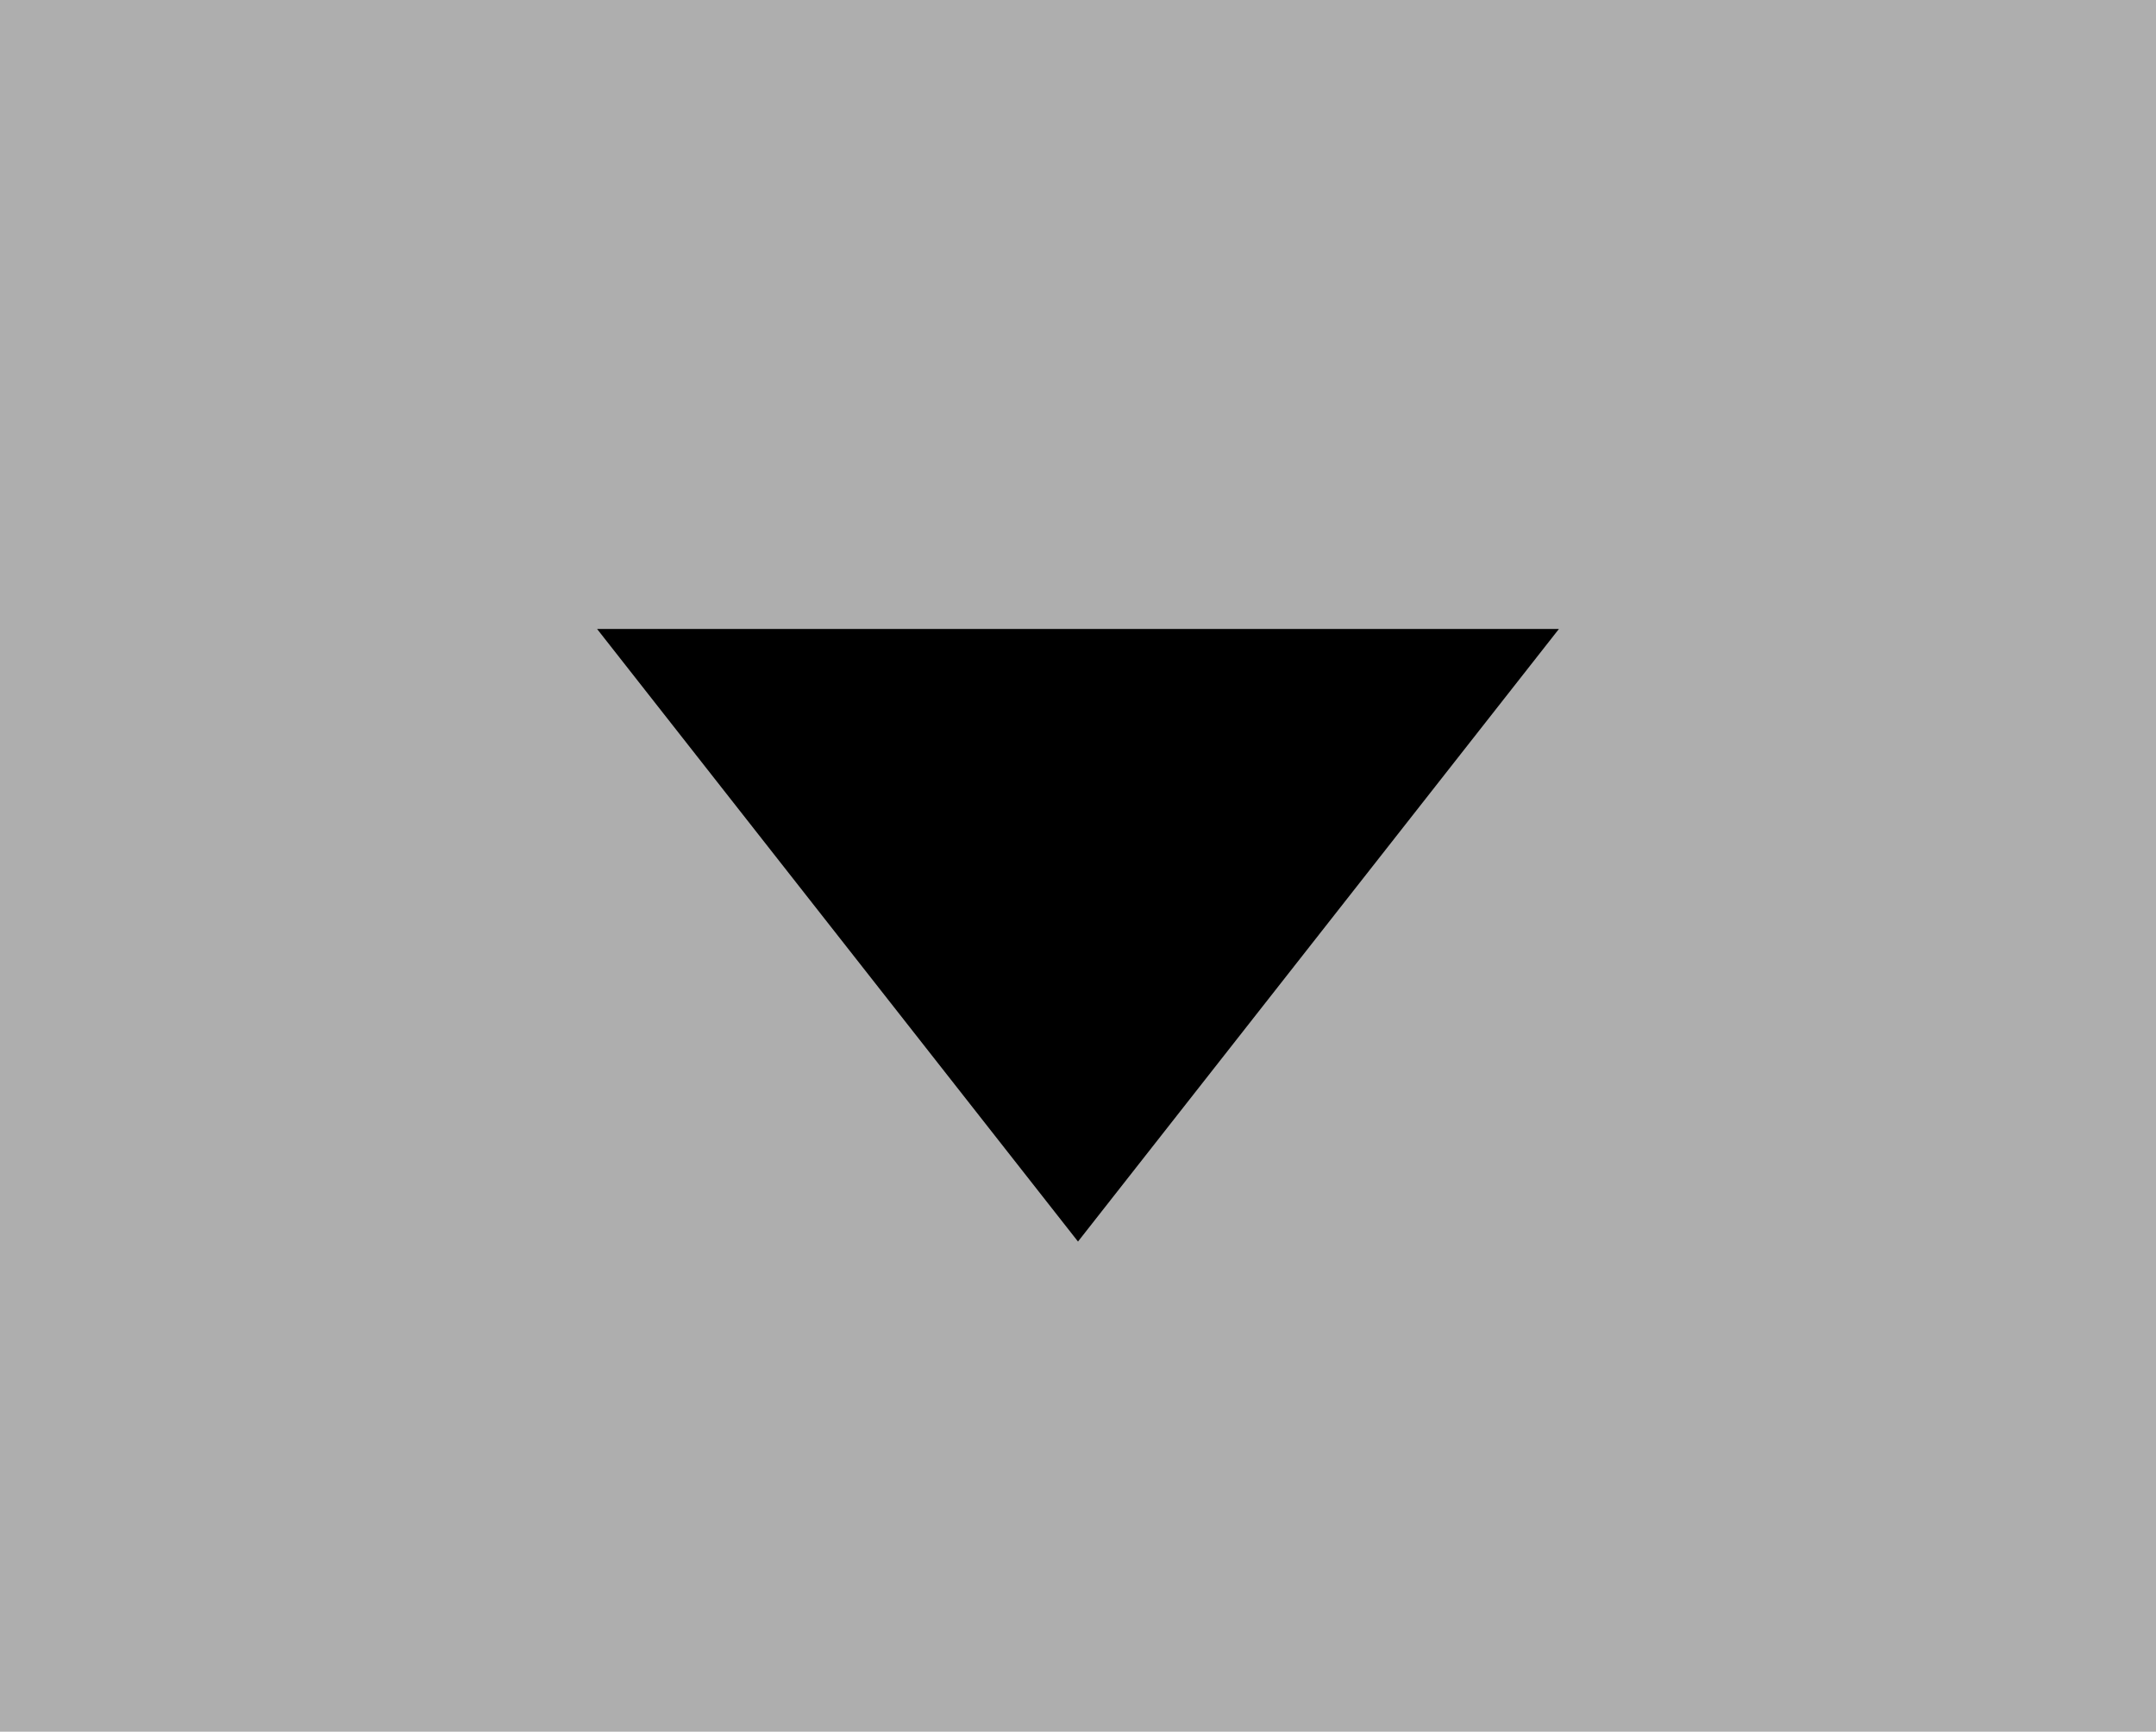 <svg width="132" height="106" viewBox="0 0 132 106" fill="none" xmlns="http://www.w3.org/2000/svg">
<g id="Frame 77">
<g id="Rectangle 520">
<rect width="132" height="106" fill="#D9D9D9"/>
<rect width="132" height="106" fill="black" fill-opacity="0.2"/>
</g>
<path id="Polygon 1" d="M66 76L36.555 38.5L95.445 38.5L66 76Z" fill="black"/>
</g>
</svg>
